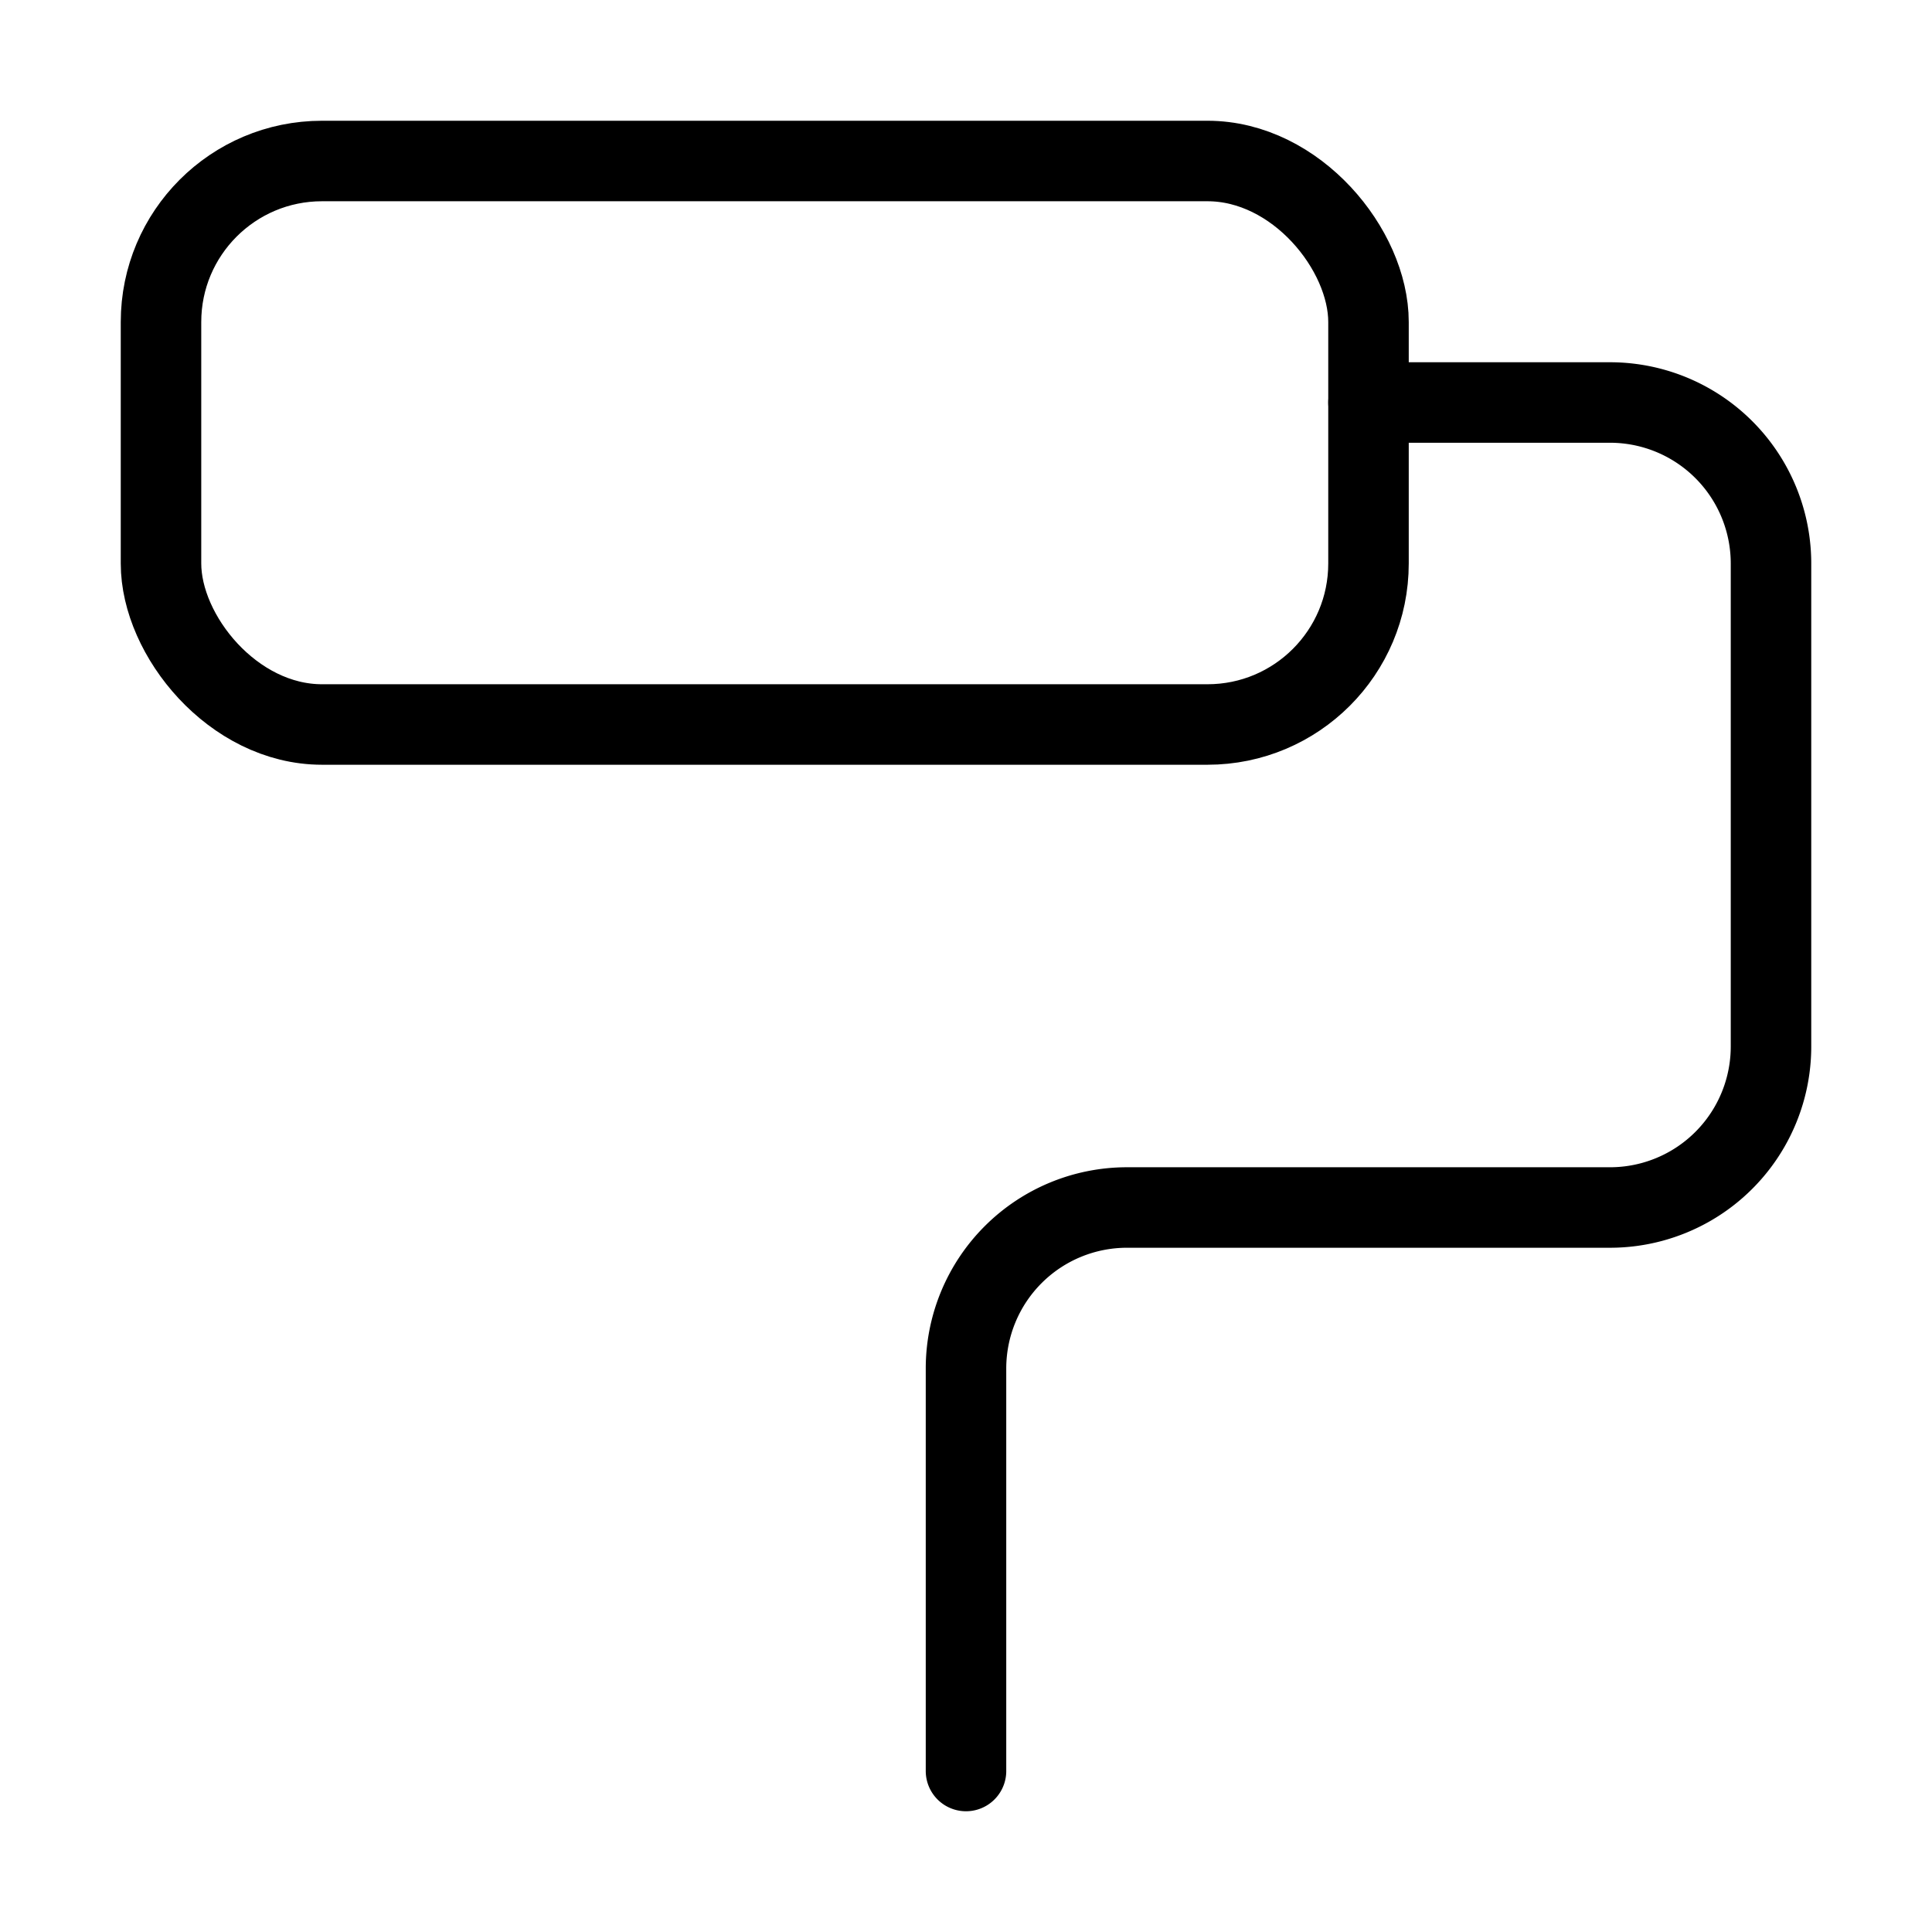 <svg xmlns="http://www.w3.org/2000/svg" viewBox="0 0 24 24" width="36" height="36" fill="none" stroke="#000000" stroke-width="1" stroke-linecap="round" stroke-linejoin="round">&lt;!--!  Atomicons Free 1.00 by @atisalab License - https://atomicons.com/license/ (Icons: CC BY 4.0) Copyright 2021 Atomicons --&gt;<rect x="2" y="2" width="15" height="7" rx="2"></rect><path d="M17,5h3a2,2,0,0,1,2,2v6a2,2,0,0,1-2,2H14a2,2,0,0,0-2,2v5"></path></svg>
